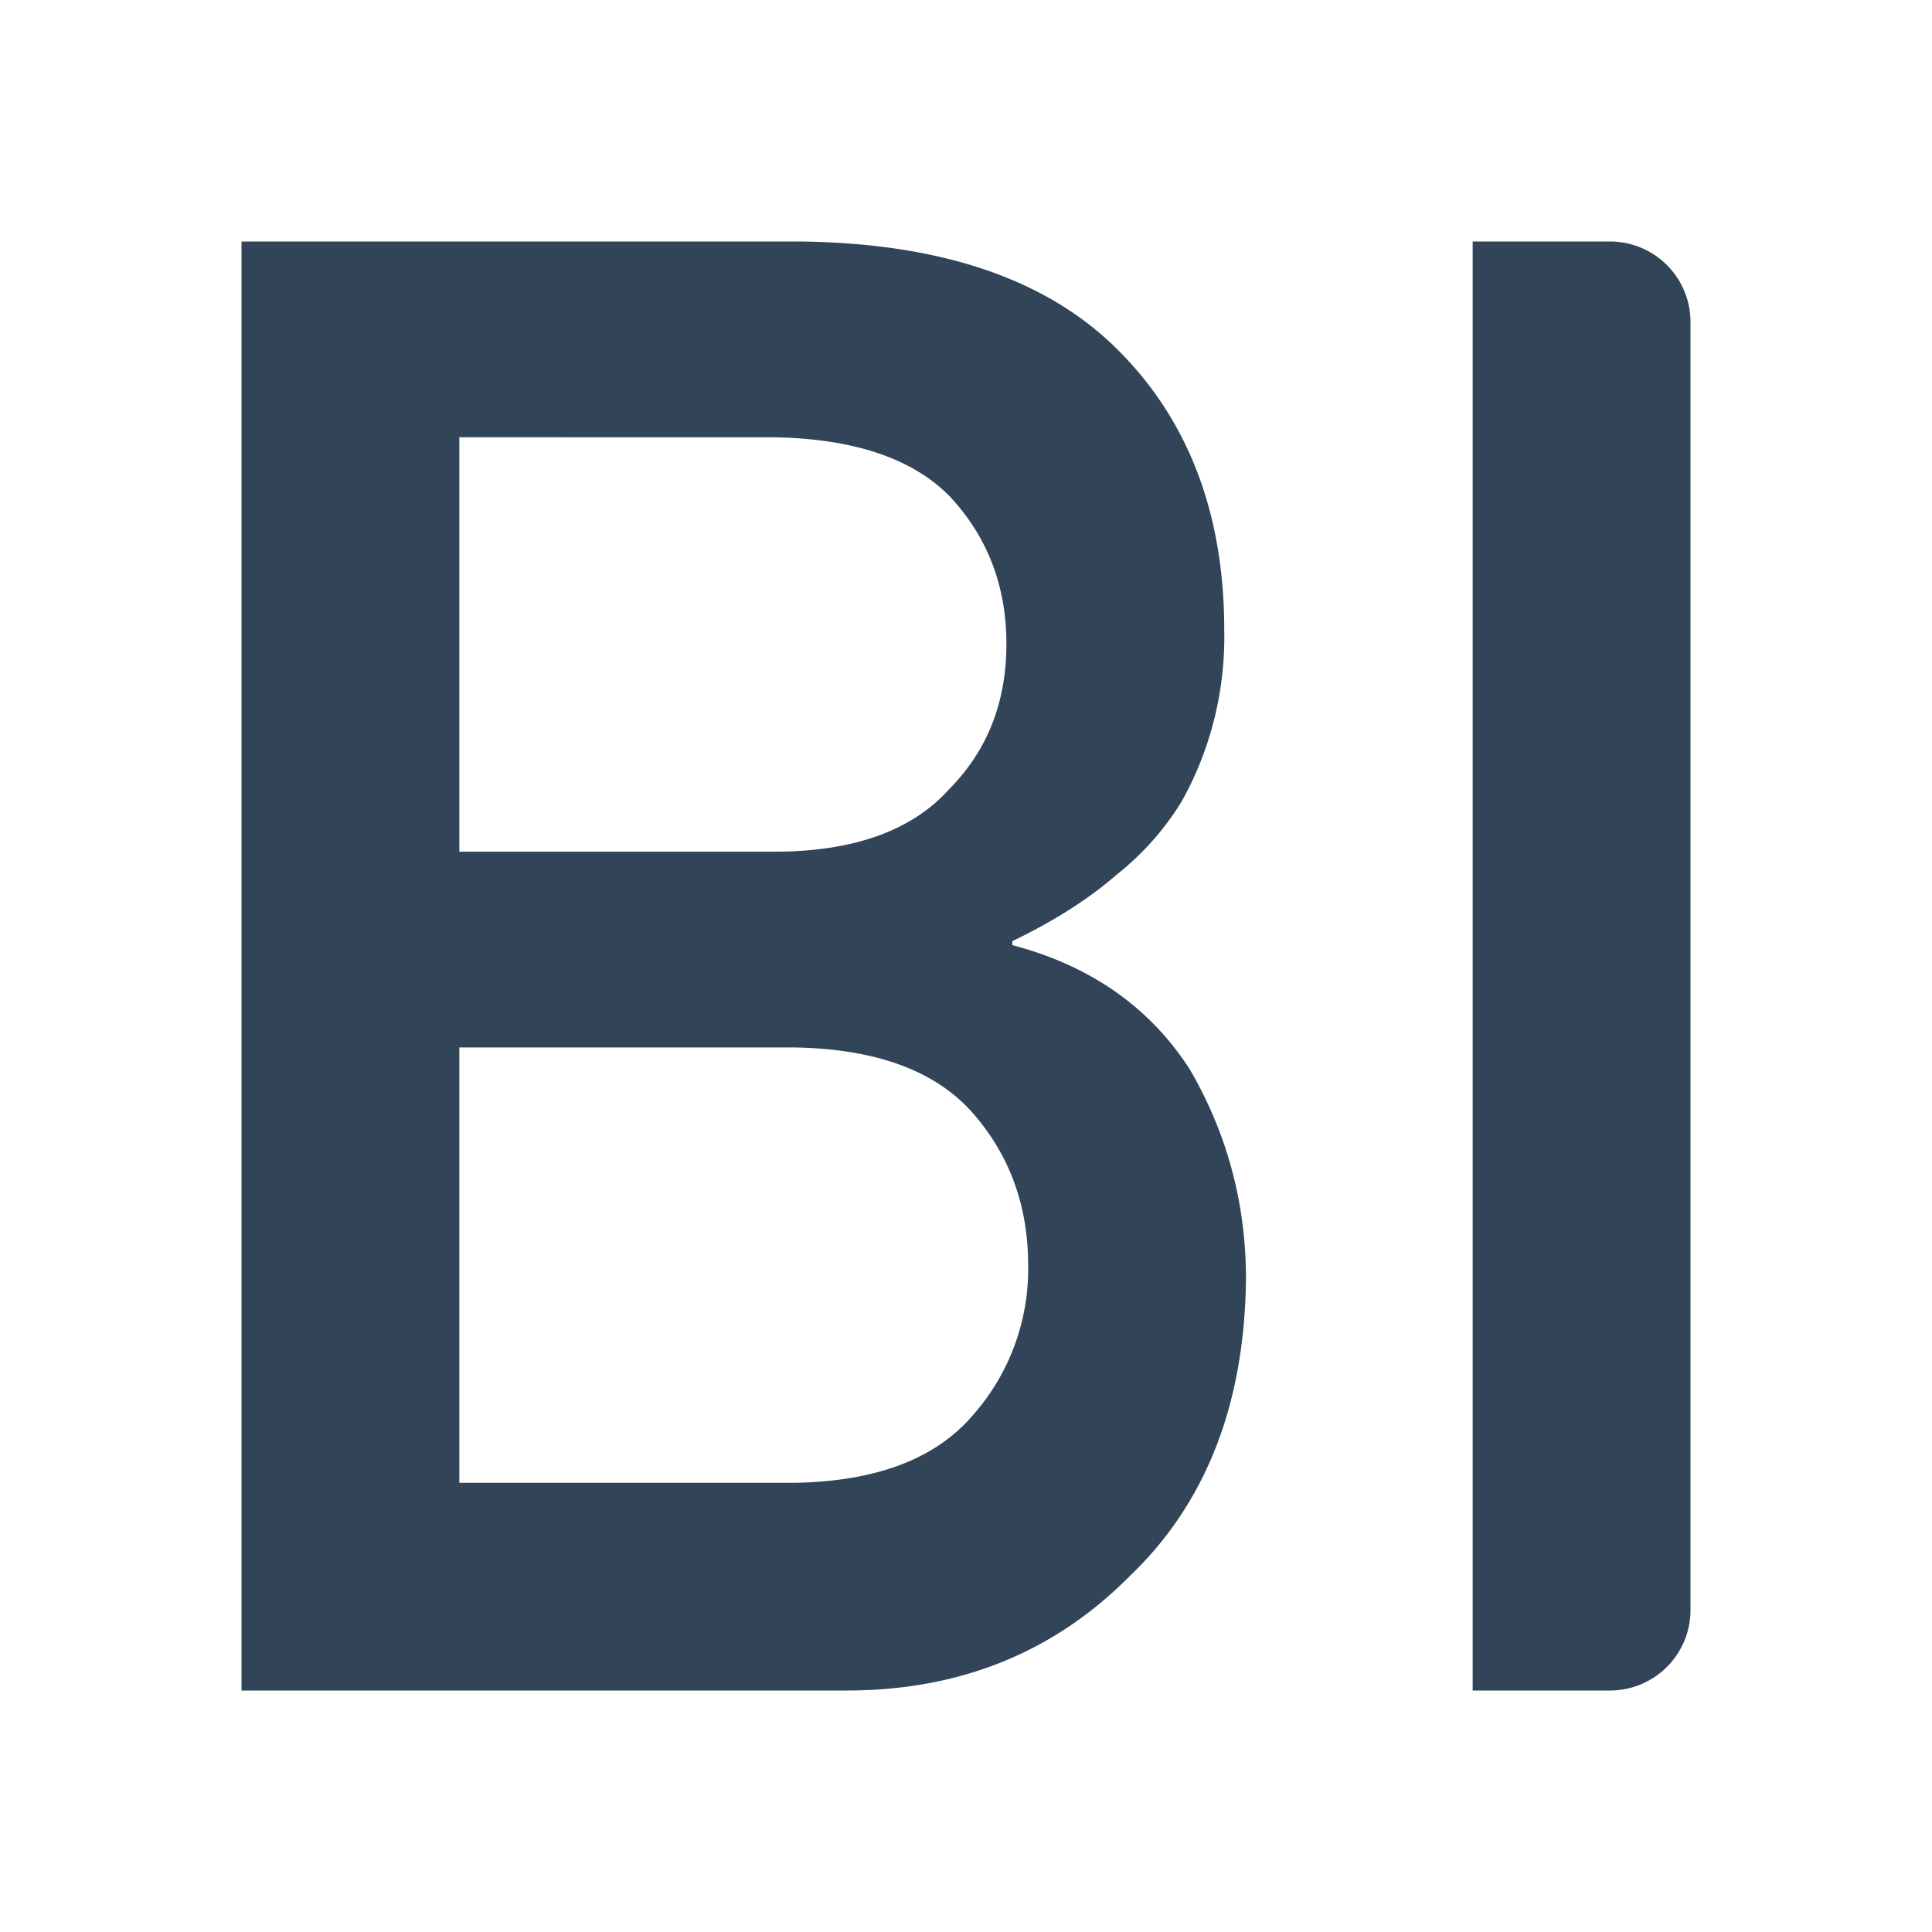 <svg xmlns="http://www.w3.org/2000/svg" width="24" height="24" viewBox="0 0 24 24">
  <path fill="#324558" fill-rule="evenodd" d="M9.918 3c1.755.016 3.074.46 3.955 1.333.89.881 1.335 2.046 1.335 3.494a4.192 4.192 0 01-.526 2.124 3.46 3.46 0 01-.809.913c-.35.305-.783.58-1.297.827v.05c.97.255 1.706.77 2.204 1.543.465.798.698 1.667.698 2.605-.017 1.555-.498 2.786-1.445 3.691-.94.947-2.11 1.42-3.515 1.42H3V3zM9.87 13.012H5.706v5.408H9.87c1.004-.017 1.74-.292 2.204-.827a2.74 2.74 0 00.698-1.877c0-.74-.232-1.374-.698-1.901-.465-.519-1.2-.786-2.204-.803zm-.257-7.58H5.706v5.148h3.906c.988 0 1.715-.259 2.18-.778.473-.477.71-1.078.71-1.802s-.237-1.337-.71-1.84c-.465-.469-1.192-.711-2.18-.728zM21 20V4a1 1 0 00-1-1h-1.706v18H20a1 1 0 001-1z"/>
</svg>
